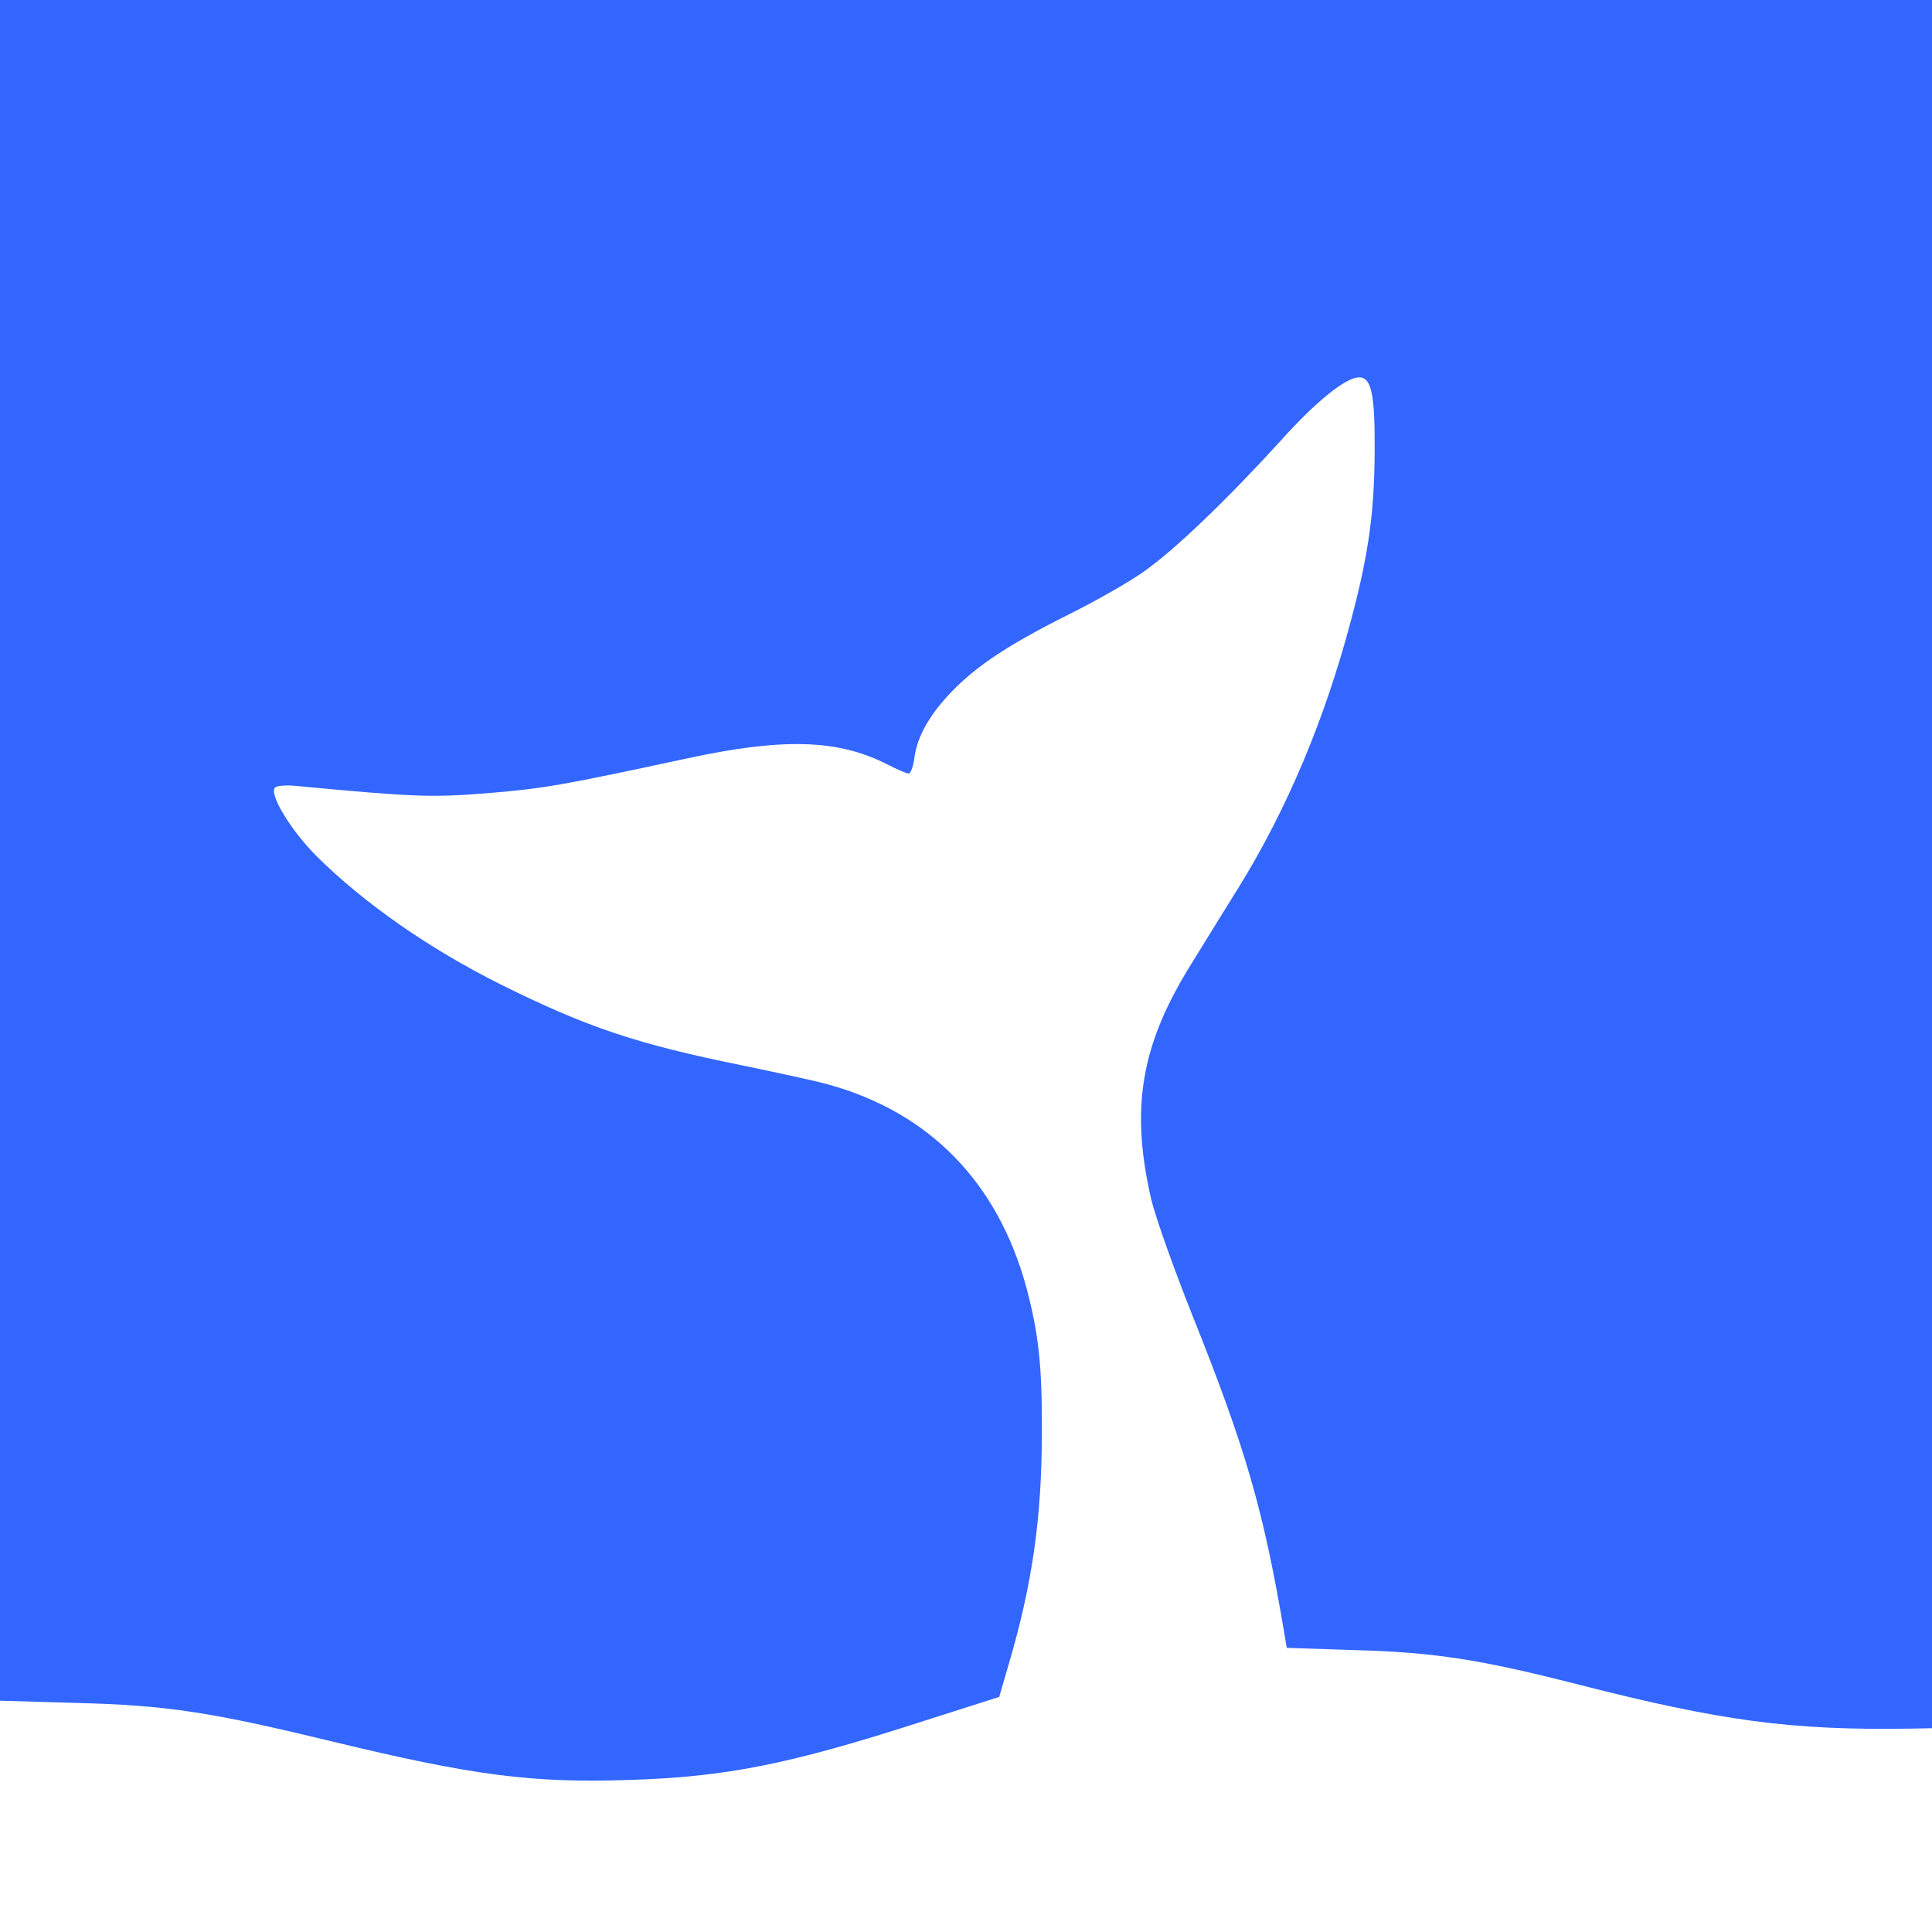 <svg version="1.0" xmlns="http://www.w3.org/2000/svg" width="682.667" height="682.667" viewBox="0 0 512 512"><path style="fill:#36f" d="M0 225.4v225.3l20.3.6c23.9.6 35.5 2.4 67.7 10.2 37.1 9 53.1 11.1 78.9 10.2 25.6-.8 42.5-4.2 77.2-15.4l20.7-6.6 2.5-8.6c6.3-21.3 8.8-39 8.8-61.6.1-17.8-.9-26.2-4.1-38.3-7.6-27.9-25.7-46.4-52.5-53.8-2.7-.8-12.9-3-22.5-5-28.2-5.7-41.3-10.1-64.3-21.5-19-9.5-36.2-21.5-48.8-34-6.8-6.8-12.7-16.5-11-18.2.5-.5 3.1-.7 5.8-.4 30.8 2.9 35.6 3.1 50.5 1.9 14.6-1.2 19.4-2 52.8-9.2 25.5-5.5 40-5.1 53 1.5 2.7 1.4 5.3 2.5 5.8 2.5s1.2-1.8 1.5-4c.7-5.8 4.1-11.7 10-17.8 6.7-6.9 15.2-12.5 31.2-20.5 7.2-3.6 16.2-8.7 20-11.5 7.9-5.6 21.5-18.6 35.8-34.3 9.6-10.7 17.4-16.9 20.9-16.9 3.3 0 4.2 4.6 4.1 20-.1 15.8-1.6 26.9-6.3 44.5-6.9 26.1-16.9 49.9-29.7 70.6-3.7 6-9.4 15.1-12.5 20.2-13.5 21.6-16.3 38.3-10.7 62.6 1.1 4.6 6 18.4 10.9 30.7 14.1 35.2 18.9 51.7 24.4 84.5l.6 3.6 18.3.6c21 .6 33.1 2.5 58.9 9.1 38 9.7 56.5 12.2 88.1 11.7l5.7-.1V0H0v225.4z"/></svg>